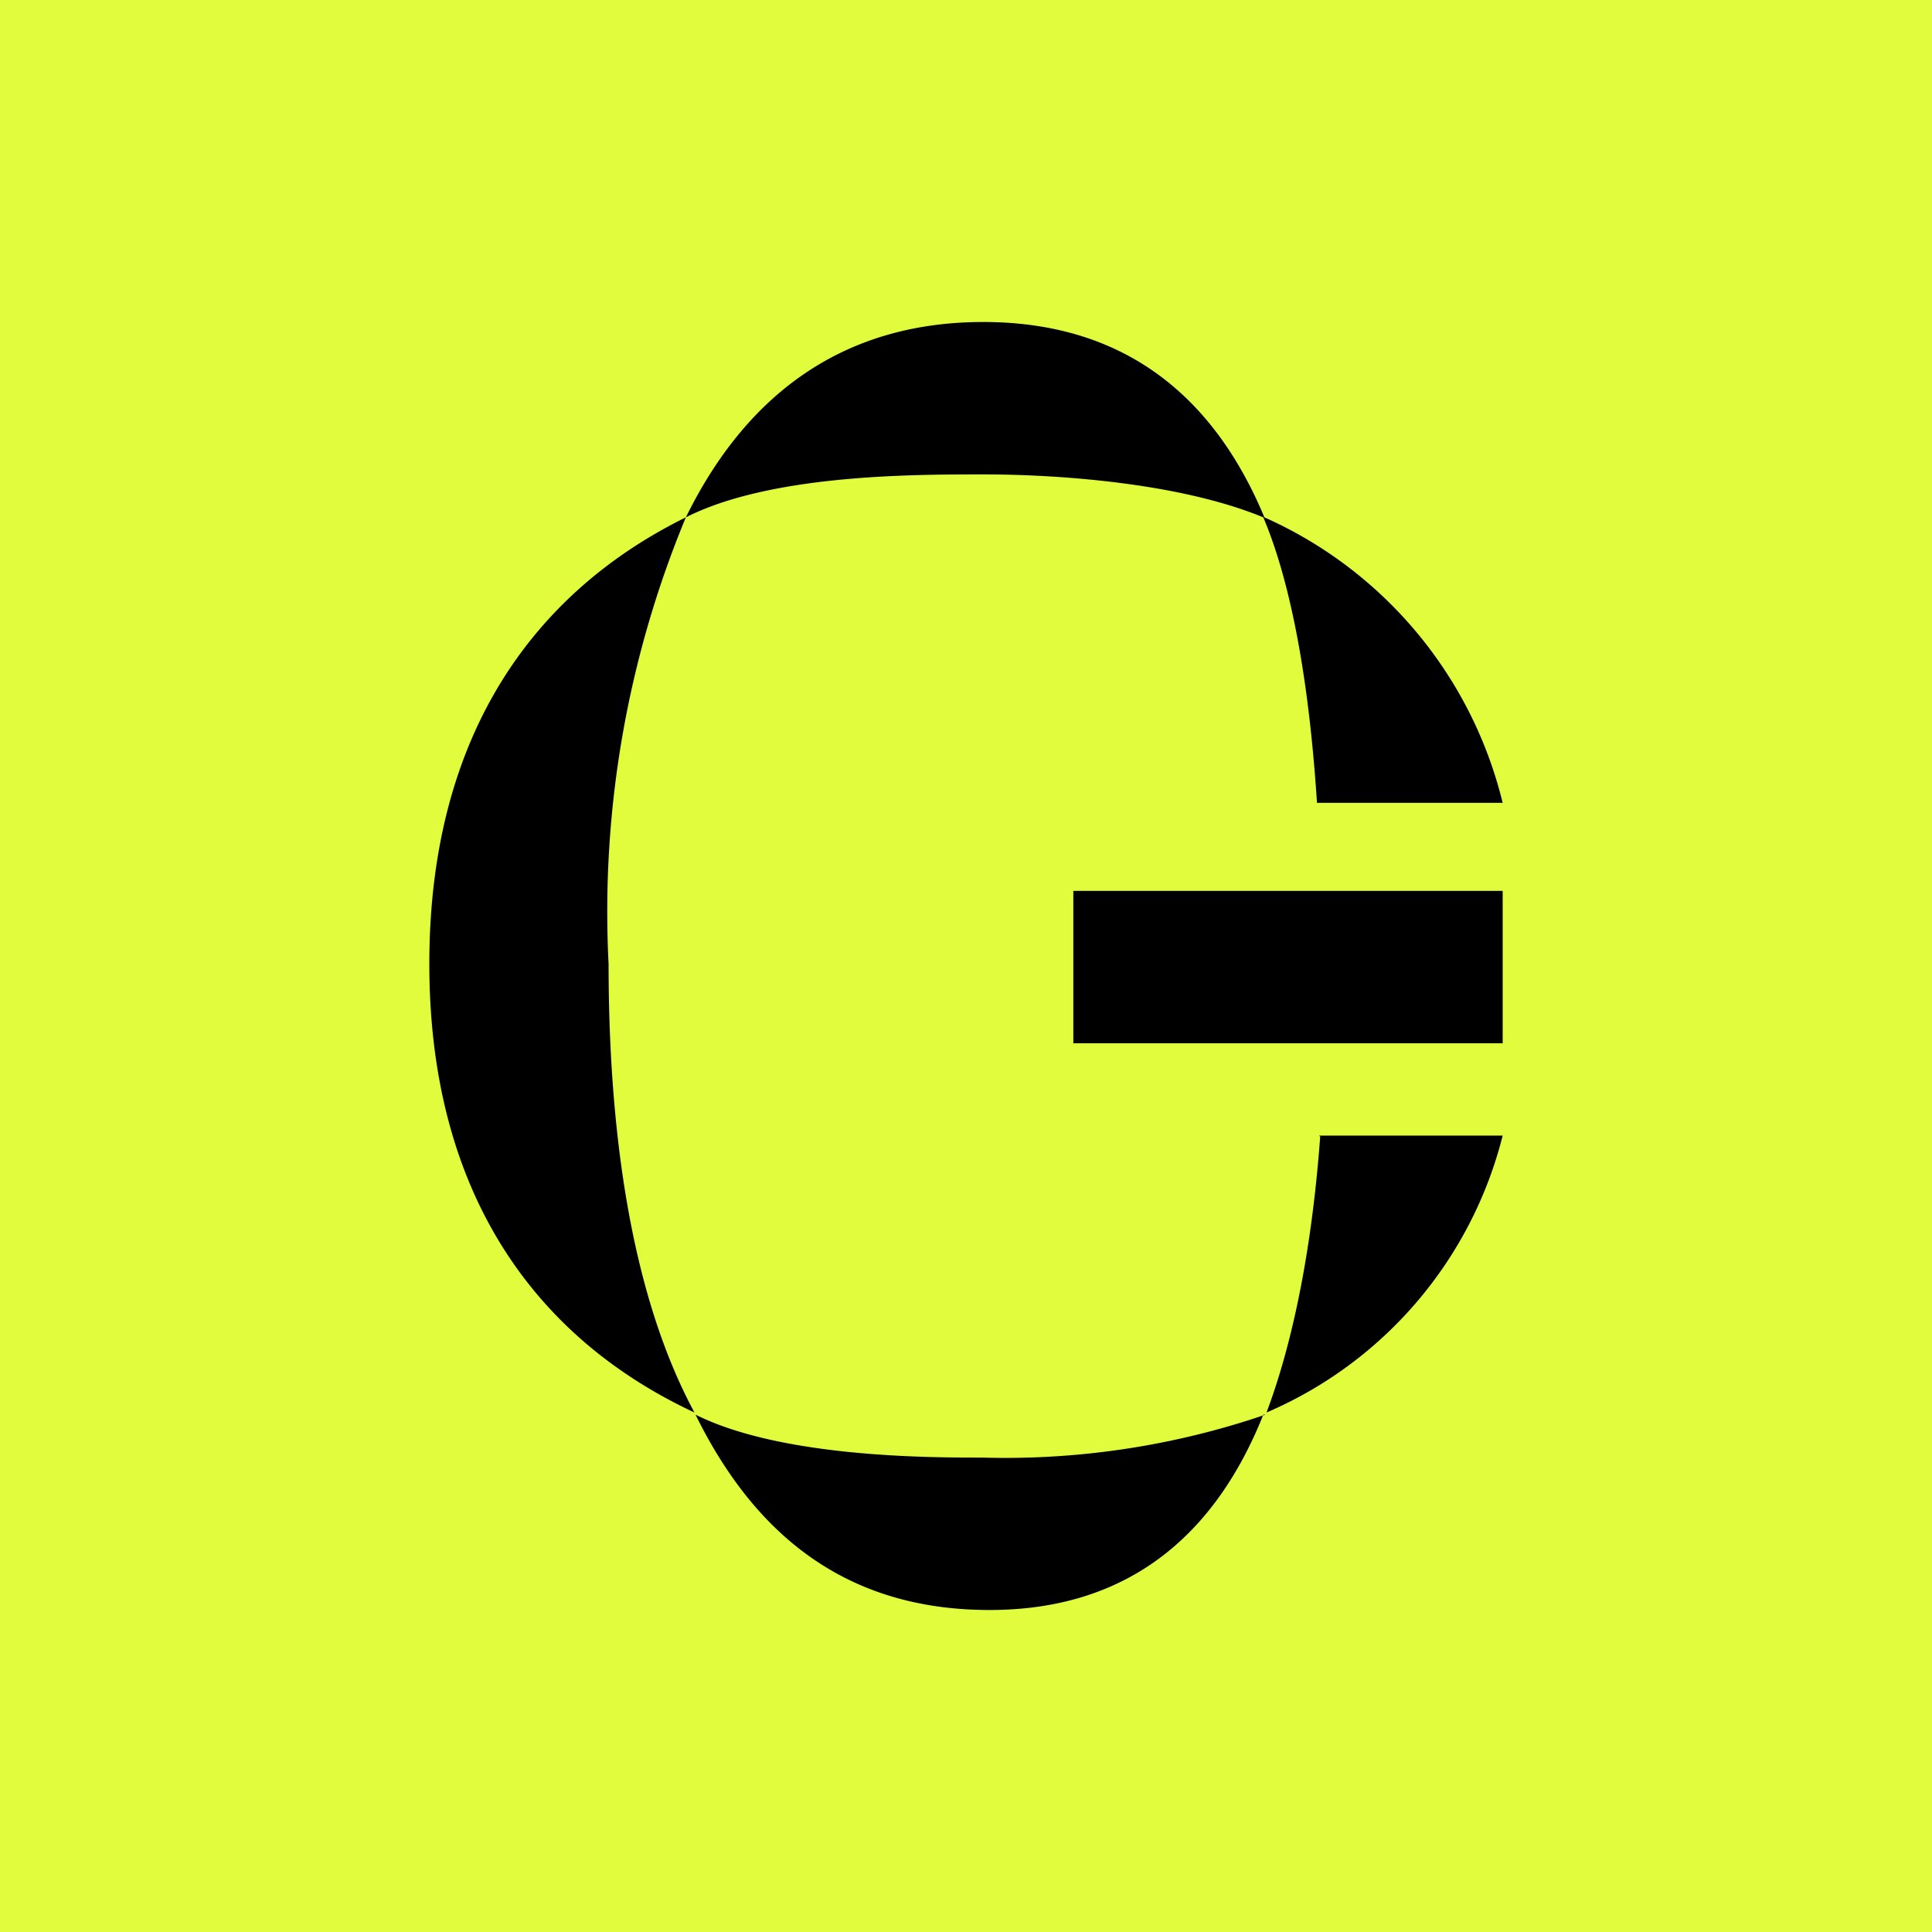 <!-- by TradingView --><svg xmlns="http://www.w3.org/2000/svg" width="18" height="18"><path fill="#E0FC3C" d="M0 0h18v18H0z"/><path d="M6.47 13.16C4.97 12.46 4 11.1 4 8.98c0-2.15.99-3.47 2.39-4.16a9.58 9.58 0 00-.72 4.16c0 1.45.18 3.03.8 4.18zm5.3-8.34c-.8-.33-1.96-.4-2.6-.4h-.02c-.65 0-1.97 0-2.76.4C6.99 3.6 7.93 3 9.16 3c1.36 0 2.17.74 2.62 1.82zm0 0c.3.71.44 1.73.5 2.66H14a3.93 3.93 0 00-2.22-2.66zm0 8.36C11.34 14.26 10.55 15 9.22 15c-1.24 0-2.14-.6-2.74-1.82.8.4 2.18.4 2.66.4h.01a7.5 7.5 0 002.64-.4zm.52-2.6H14a3.82 3.82 0 01-2.2 2.58c.27-.72.43-1.62.5-2.57zM14 8.3h-4v1.42h4V8.29z"/></svg>